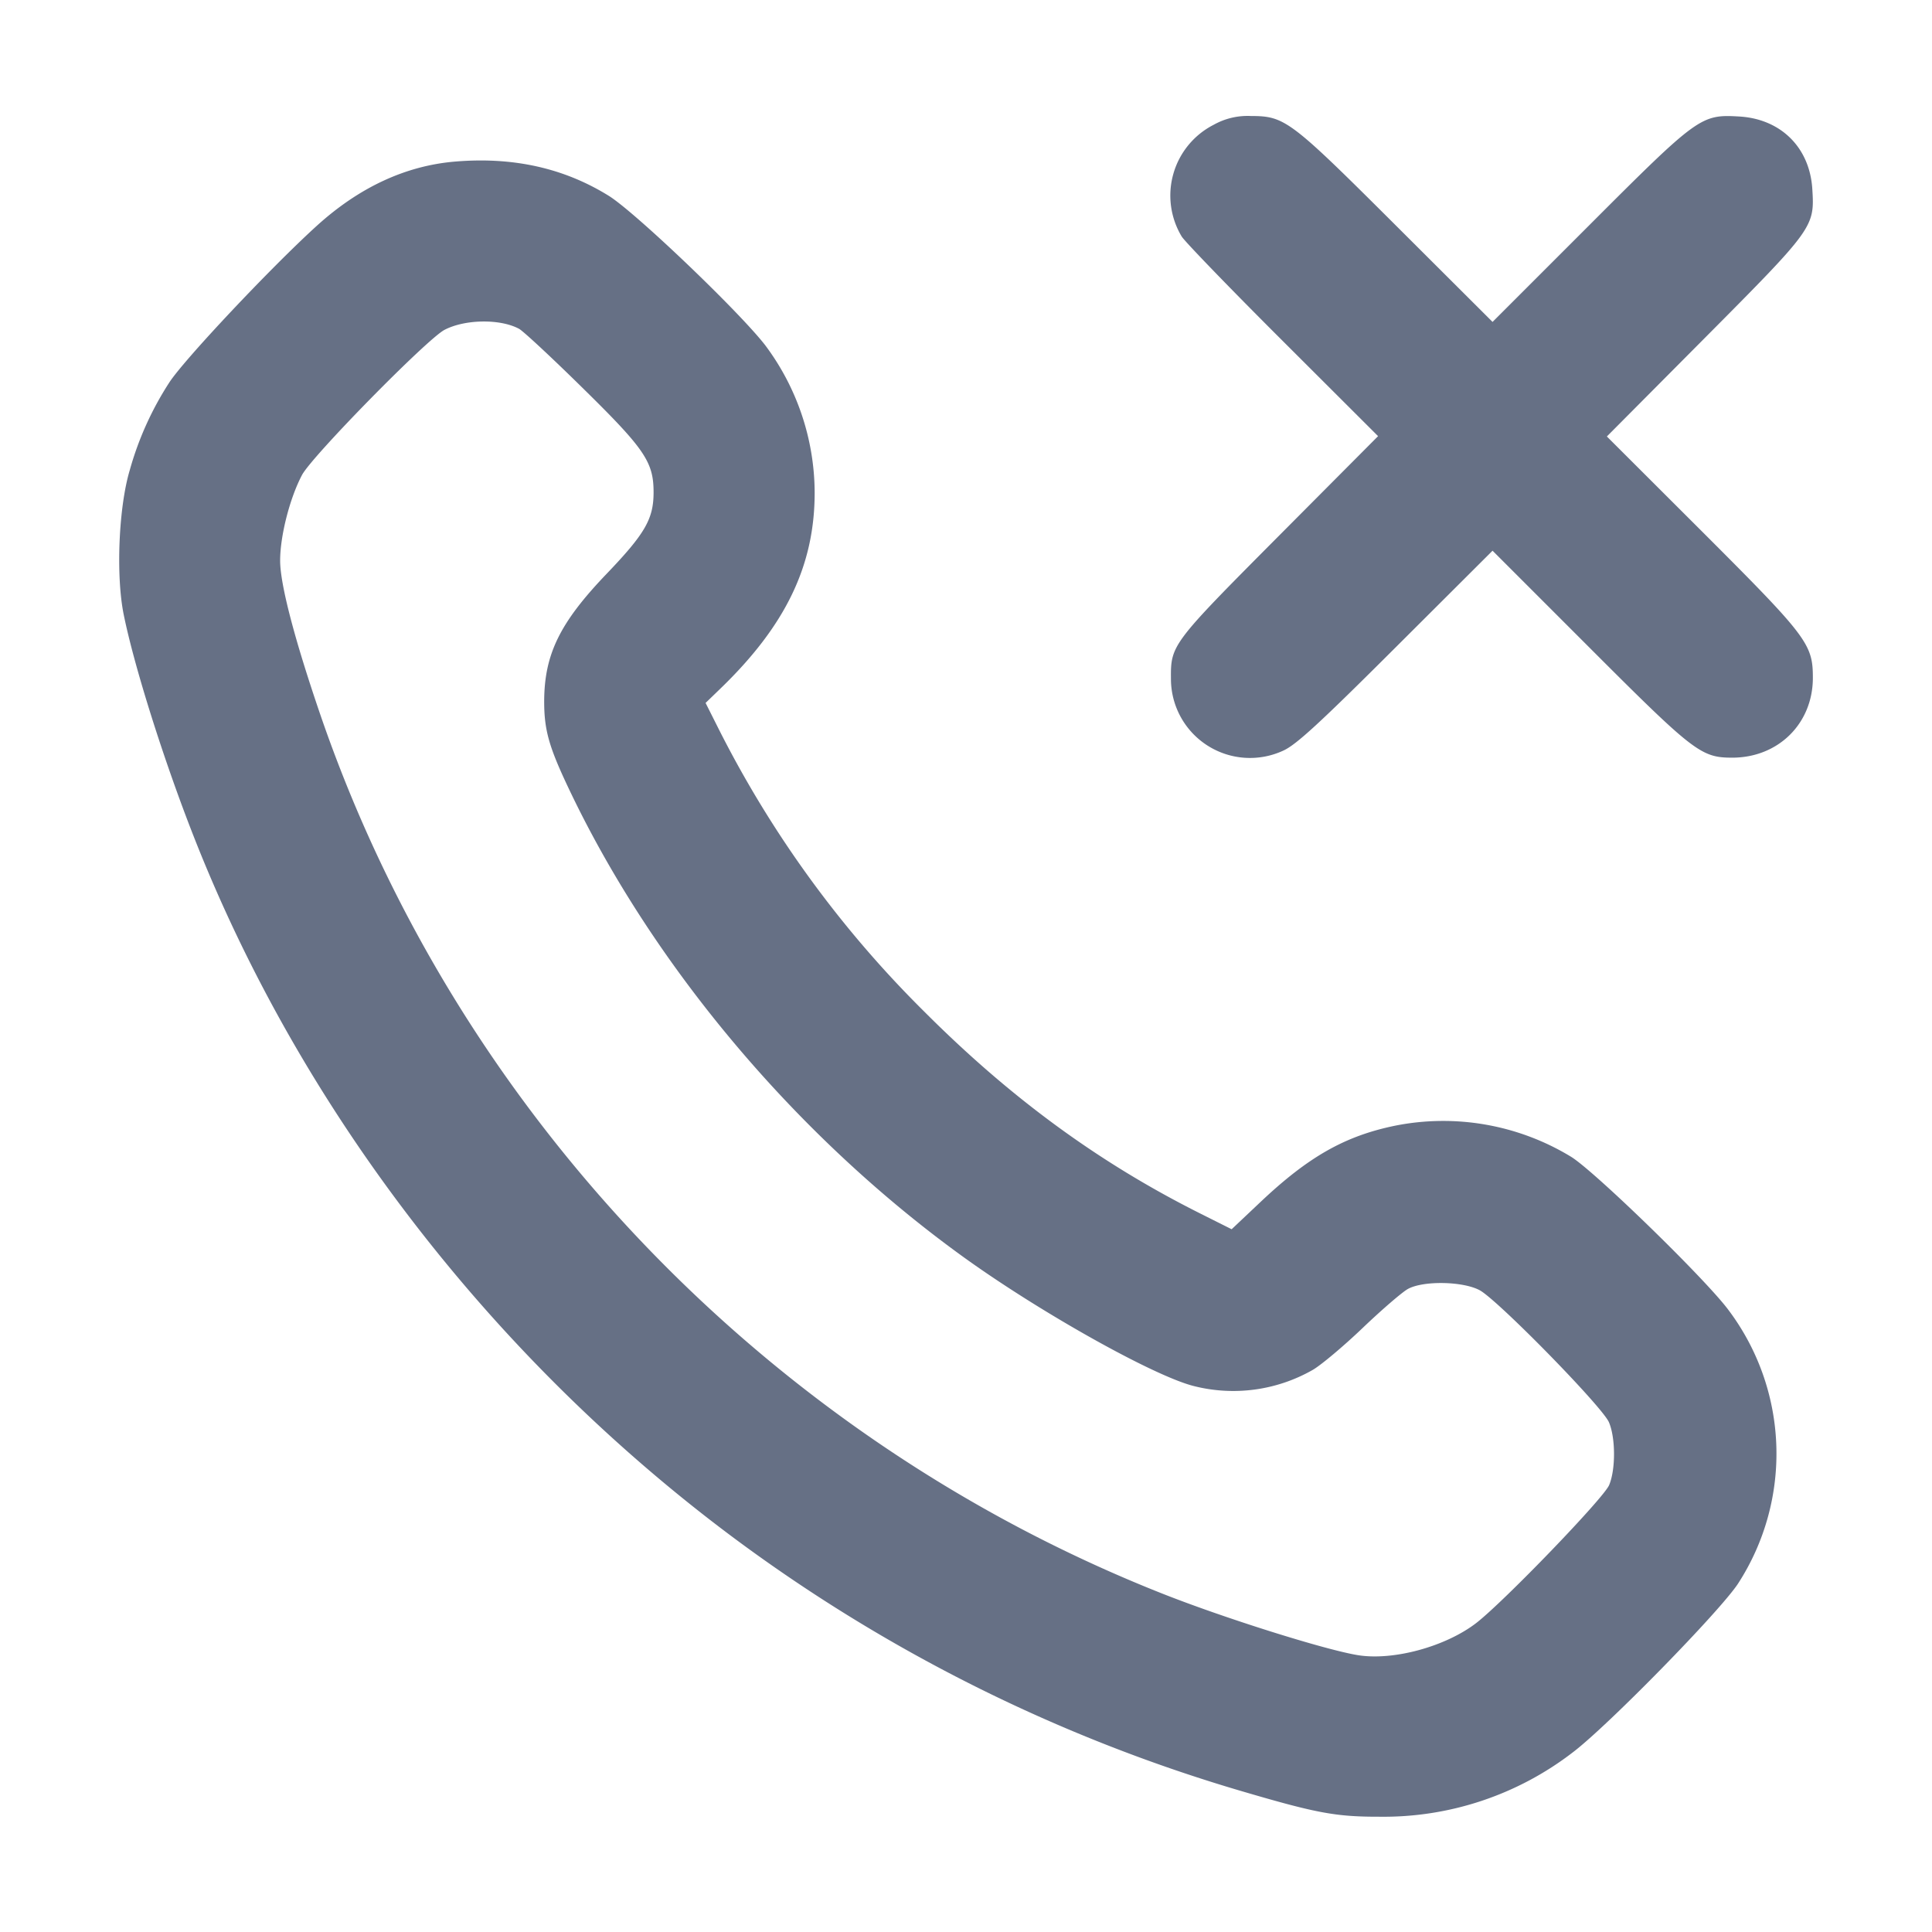 <svg width="24" height="24" fill="none" xmlns="http://www.w3.org/2000/svg"><path d="M15.077 1.55a.987.987 0 0 0-.397 1.389c.042.066.608.652 1.258 1.3l1.181 1.179-1.235 1.241c-1.337 1.344-1.342 1.352-1.338 1.781a.982.982 0 0 0 1.394.885c.159-.071.445-.333 1.401-1.287l1.2-1.197 1.2 1.2c1.302 1.303 1.39 1.371 1.779 1.371.572-.001 1-.425 1-.992 0-.42-.068-.51-1.378-1.819l-1.181-1.179 1.214-1.221c1.358-1.366 1.368-1.38 1.338-1.855-.033-.515-.392-.87-.911-.899-.473-.027-.509-.001-1.863 1.354l-1.198 1.198-1.2-1.197c-1.317-1.313-1.378-1.36-1.804-1.361a.86.86 0 0 0-.46.109m-9.422.457c-.615.051-1.194.32-1.723.801-.571.519-1.649 1.664-1.83 1.945a3.948 3.948 0 0 0-.49 1.087c-.138.46-.174 1.31-.075 1.796.131.646.499 1.813.873 2.764 1.33 3.383 3.697 6.459 6.687 8.691a20.036 20.036 0 0 0 6.343 3.164c.919.27 1.156.314 1.7.313a3.851 3.851 0 0 0 2.397-.799c.434-.328 1.833-1.758 2.055-2.099a2.969 2.969 0 0 0-.132-3.412c-.311-.406-1.676-1.731-1.95-1.892a3.056 3.056 0 0 0-2.181-.382c-.622.128-1.075.385-1.669.946l-.36.34-.391-.196c-1.257-.63-2.356-1.434-3.431-2.511a13.479 13.479 0 0 1-2.537-3.481l-.176-.35.182-.176c.813-.784 1.173-1.532 1.173-2.436a3.07 3.07 0 0 0-.614-1.831c-.325-.42-1.621-1.658-1.946-1.858-.556-.344-1.185-.484-1.905-.424m.792 2.077c.051.027.406.357.788.733.777.763.885.922.884 1.303-.001.328-.106.51-.587 1.012-.579.605-.77.997-.772 1.58 0 .354.058.562.3 1.073 1.049 2.216 2.844 4.345 4.923 5.841.947.681 2.345 1.464 2.843 1.591a1.991 1.991 0 0 0 1.482-.2c.105-.061.386-.297.623-.524.238-.227.49-.444.56-.482.193-.104.68-.095.889.016.222.118 1.525 1.448 1.607 1.641.083.194.084.588.002.781-.071.165-1.306 1.446-1.651 1.713-.381.293-1.03.47-1.469.399-.409-.066-1.673-.464-2.446-.771-4.89-1.94-8.748-5.971-10.443-10.91-.321-.938-.5-1.622-.5-1.916 0-.308.12-.777.272-1.064.124-.234 1.551-1.687 1.769-1.802.253-.133.691-.14.926-.014" fill="#667085" fill-rule="evenodd"/></svg>